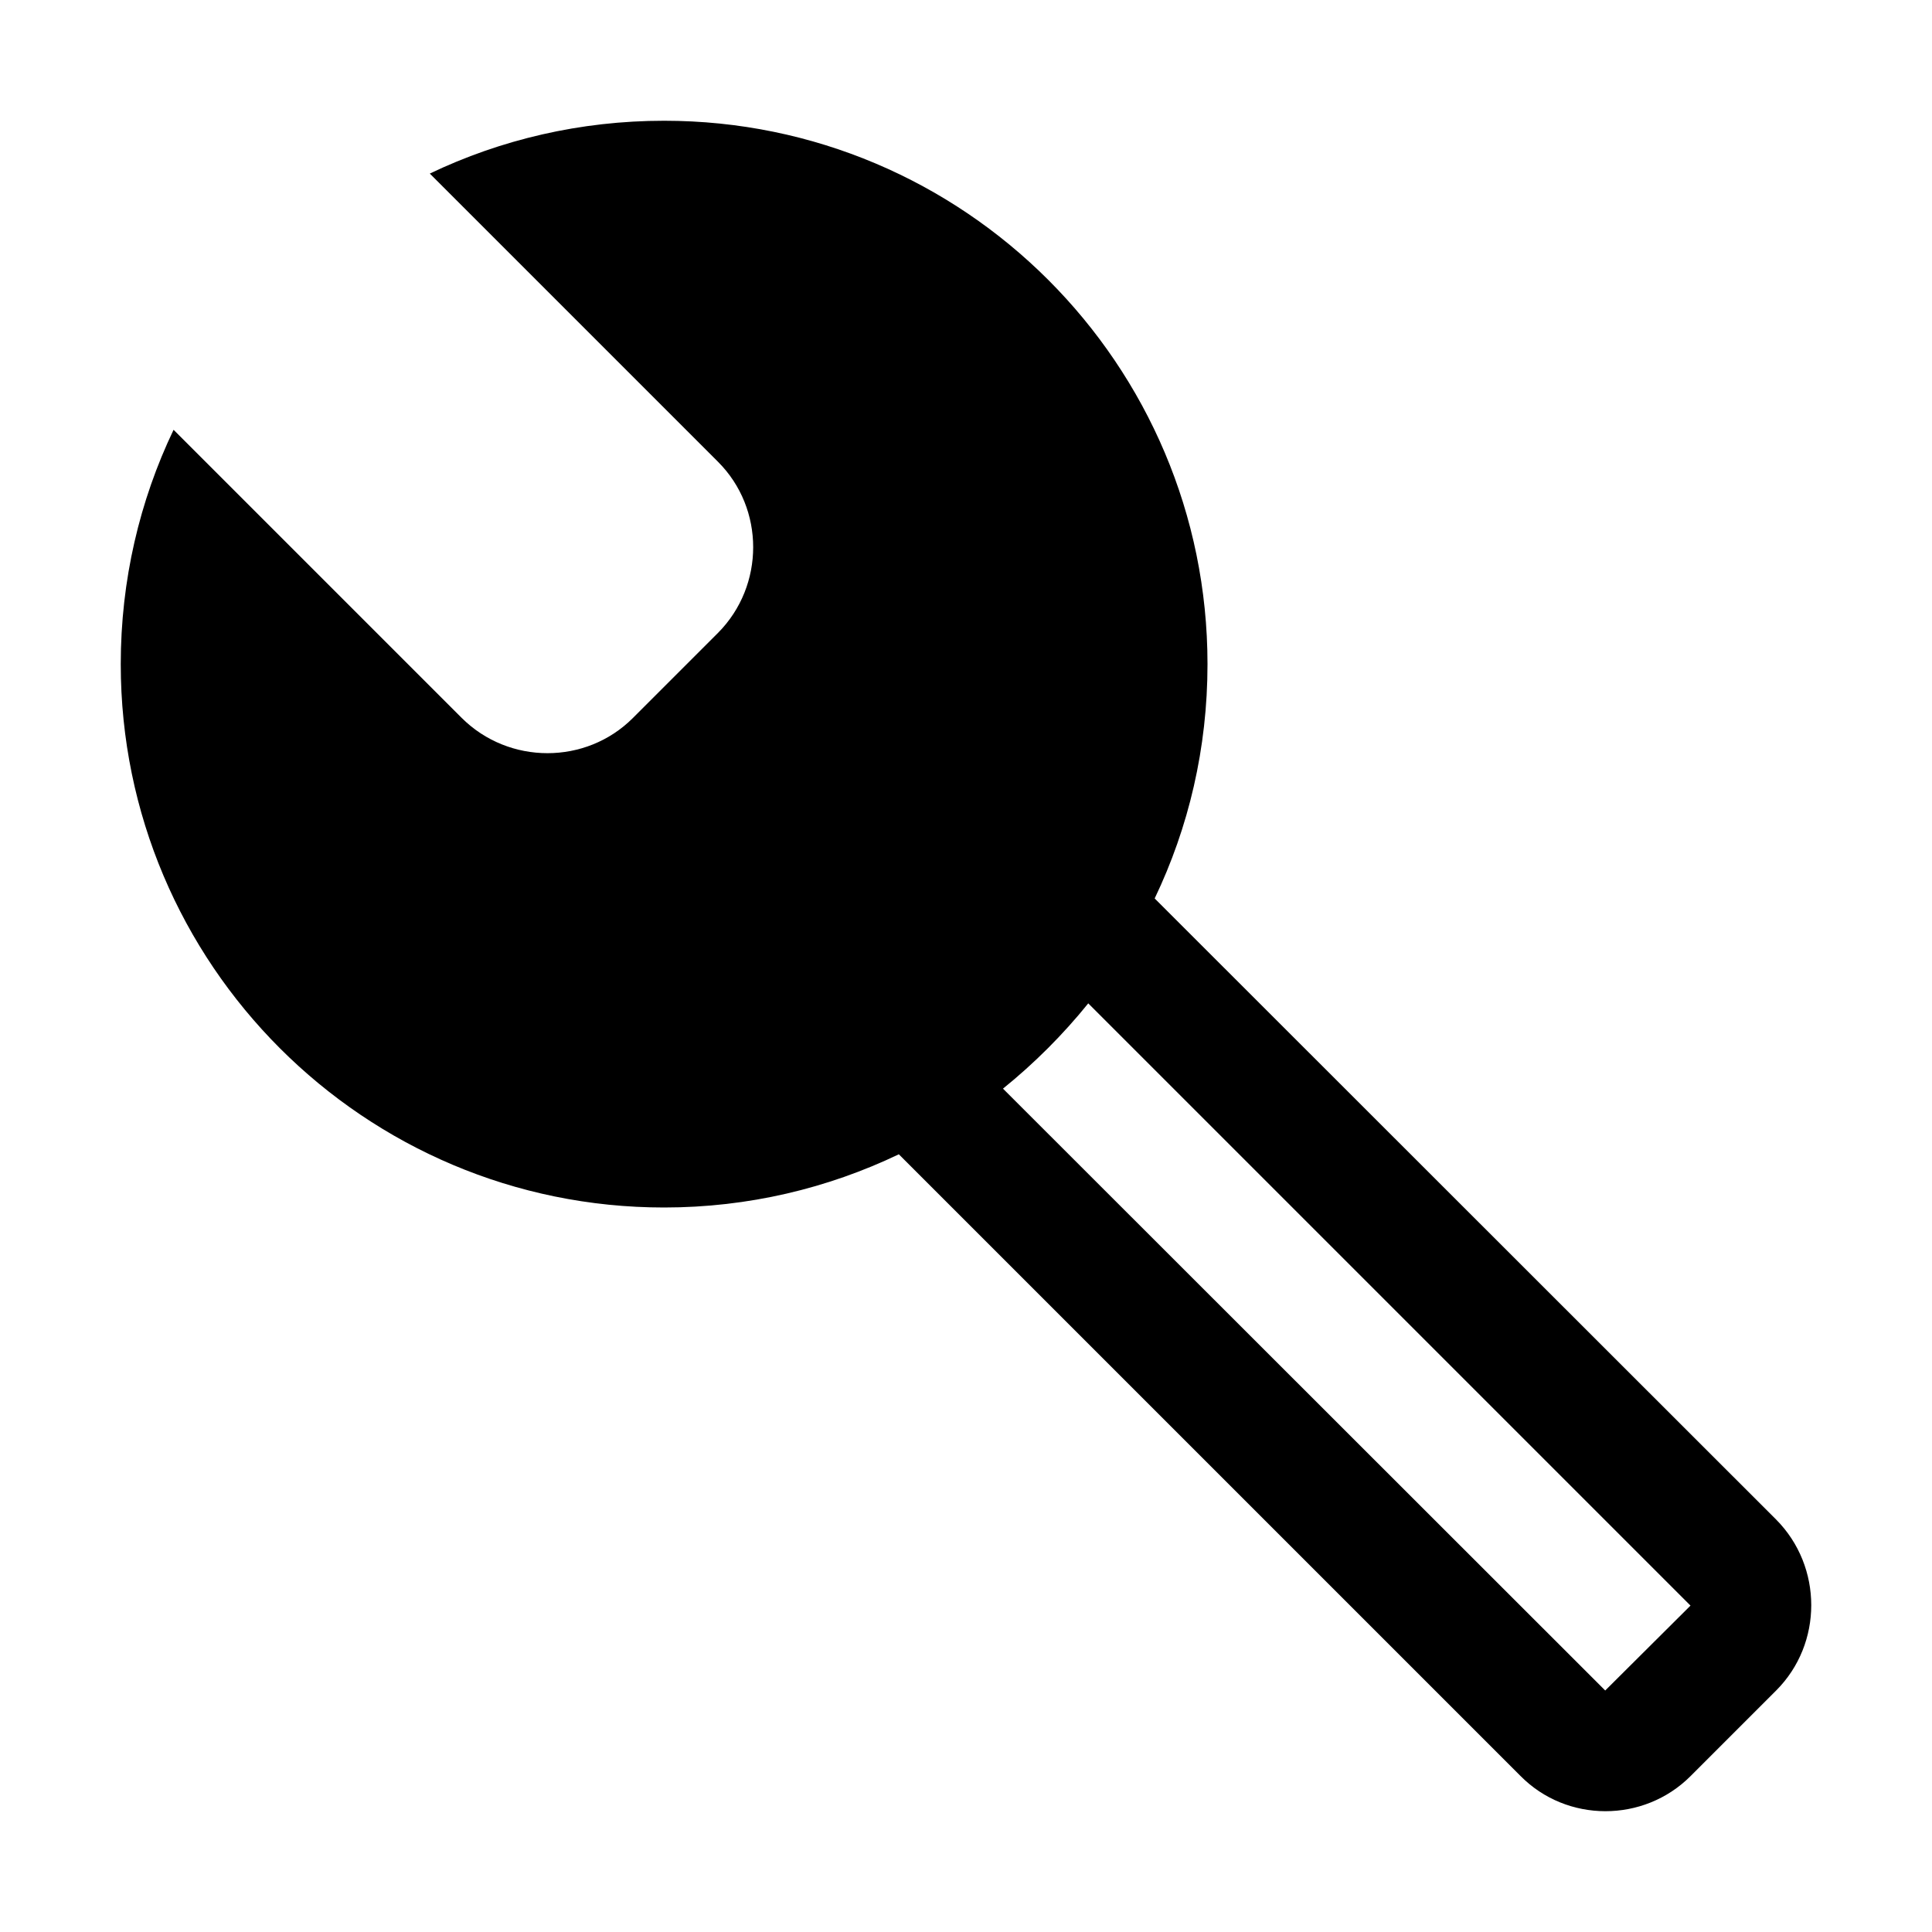 <?xml version="1.0" encoding="utf-8"?>
<!-- Generator: Adobe Illustrator 19.2.1, SVG Export Plug-In . SVG Version: 6.00 Build 0)  -->
<svg xmlns="http://www.w3.org/2000/svg" width="512" height="512" viewBox="0 0 512 512">
<path d="M470.7,402.7L306,238.1c9-18.8,14-39.8,14-62.1c0-79.5-64.5-144-144-144c-22.2,0-43.3,5-62.1,14l76.4,76.4
	c12.4,12.4,12.4,32.8,0,45.3l-22.6,22.6c-12.4,12.4-32.8,12.4-45.3,0L46,113.9c-9,18.8-14,39.9-14,62.1c0,79.5,64.5,144,144,144
	c22.3,0,43.4-5.1,62.2-14.1l164.7,164.7c12.3,12.5,32.7,12.5,45.1,0.1l22.7-22.7C483.1,435.6,483.1,415.2,470.7,402.7z M448,425.5
	L425.4,448L265.8,288.5c8.3-6.7,15.9-14.3,22.6-22.6L448,425.5L448,425.5z"/>
</svg>
